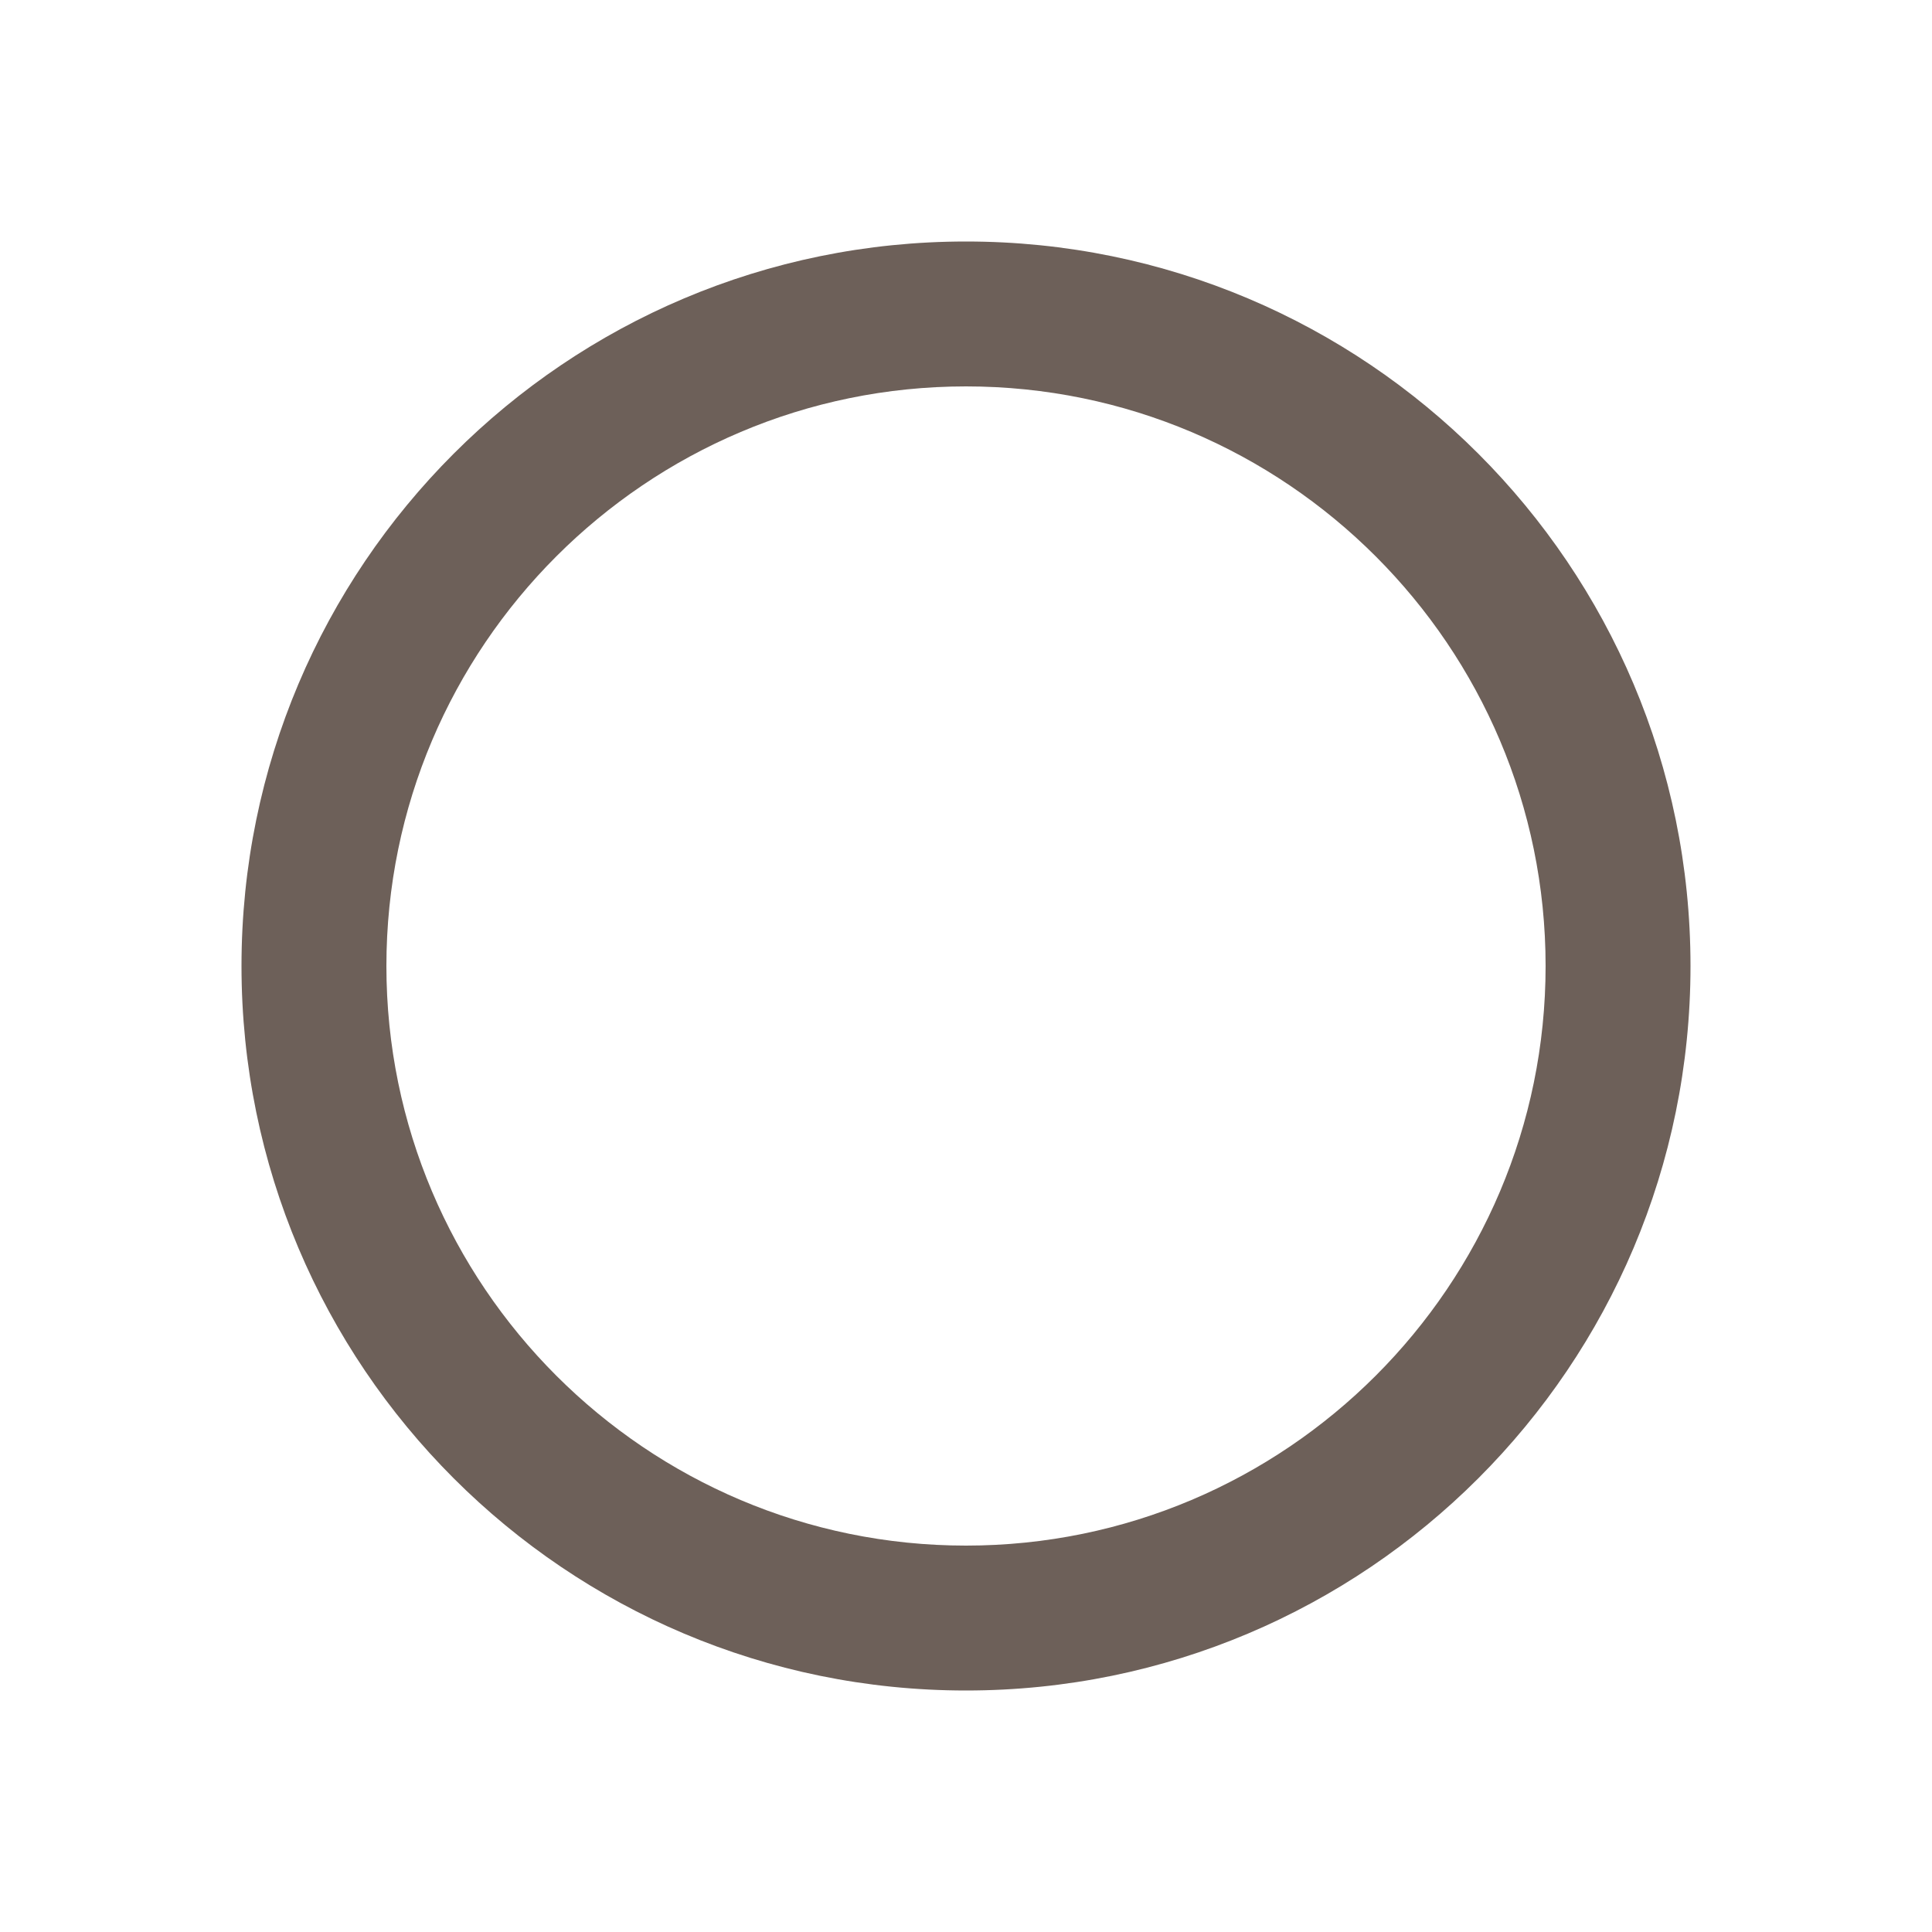 <?xml version="1.0" encoding="utf-8"?>
<!-- Generator: Adobe Illustrator 16.0.3, SVG Export Plug-In . SVG Version: 6.00 Build 0)  -->
<!DOCTYPE svg PUBLIC "-//W3C//DTD SVG 1.1//EN" "http://www.w3.org/Graphics/SVG/1.1/DTD/svg11.dtd">
<svg version="1.1" id="Layer_1" xmlns="http://www.w3.org/2000/svg" xmlns:xlink="http://www.w3.org/1999/xlink" x="0px" y="0px"
	 width="16px" height="16px" viewBox="0 0 16 16" enable-background="new 0 0 16 16" xml:space="preserve">
<g>
	<path fill="#6D6059" d="M8,3.2c2.647,0,4.8,2.152,4.8,4.8s-2.152,4.8-4.8,4.8S3.2,10.647,3.2,8S5.353,3.2,8,3.2 M8,2
		C4.686,2,2,4.686,2,8s2.686,6,6,6s6-2.686,6-6S11.314,2,8,2L8,2z"/>
</g>
</svg>
